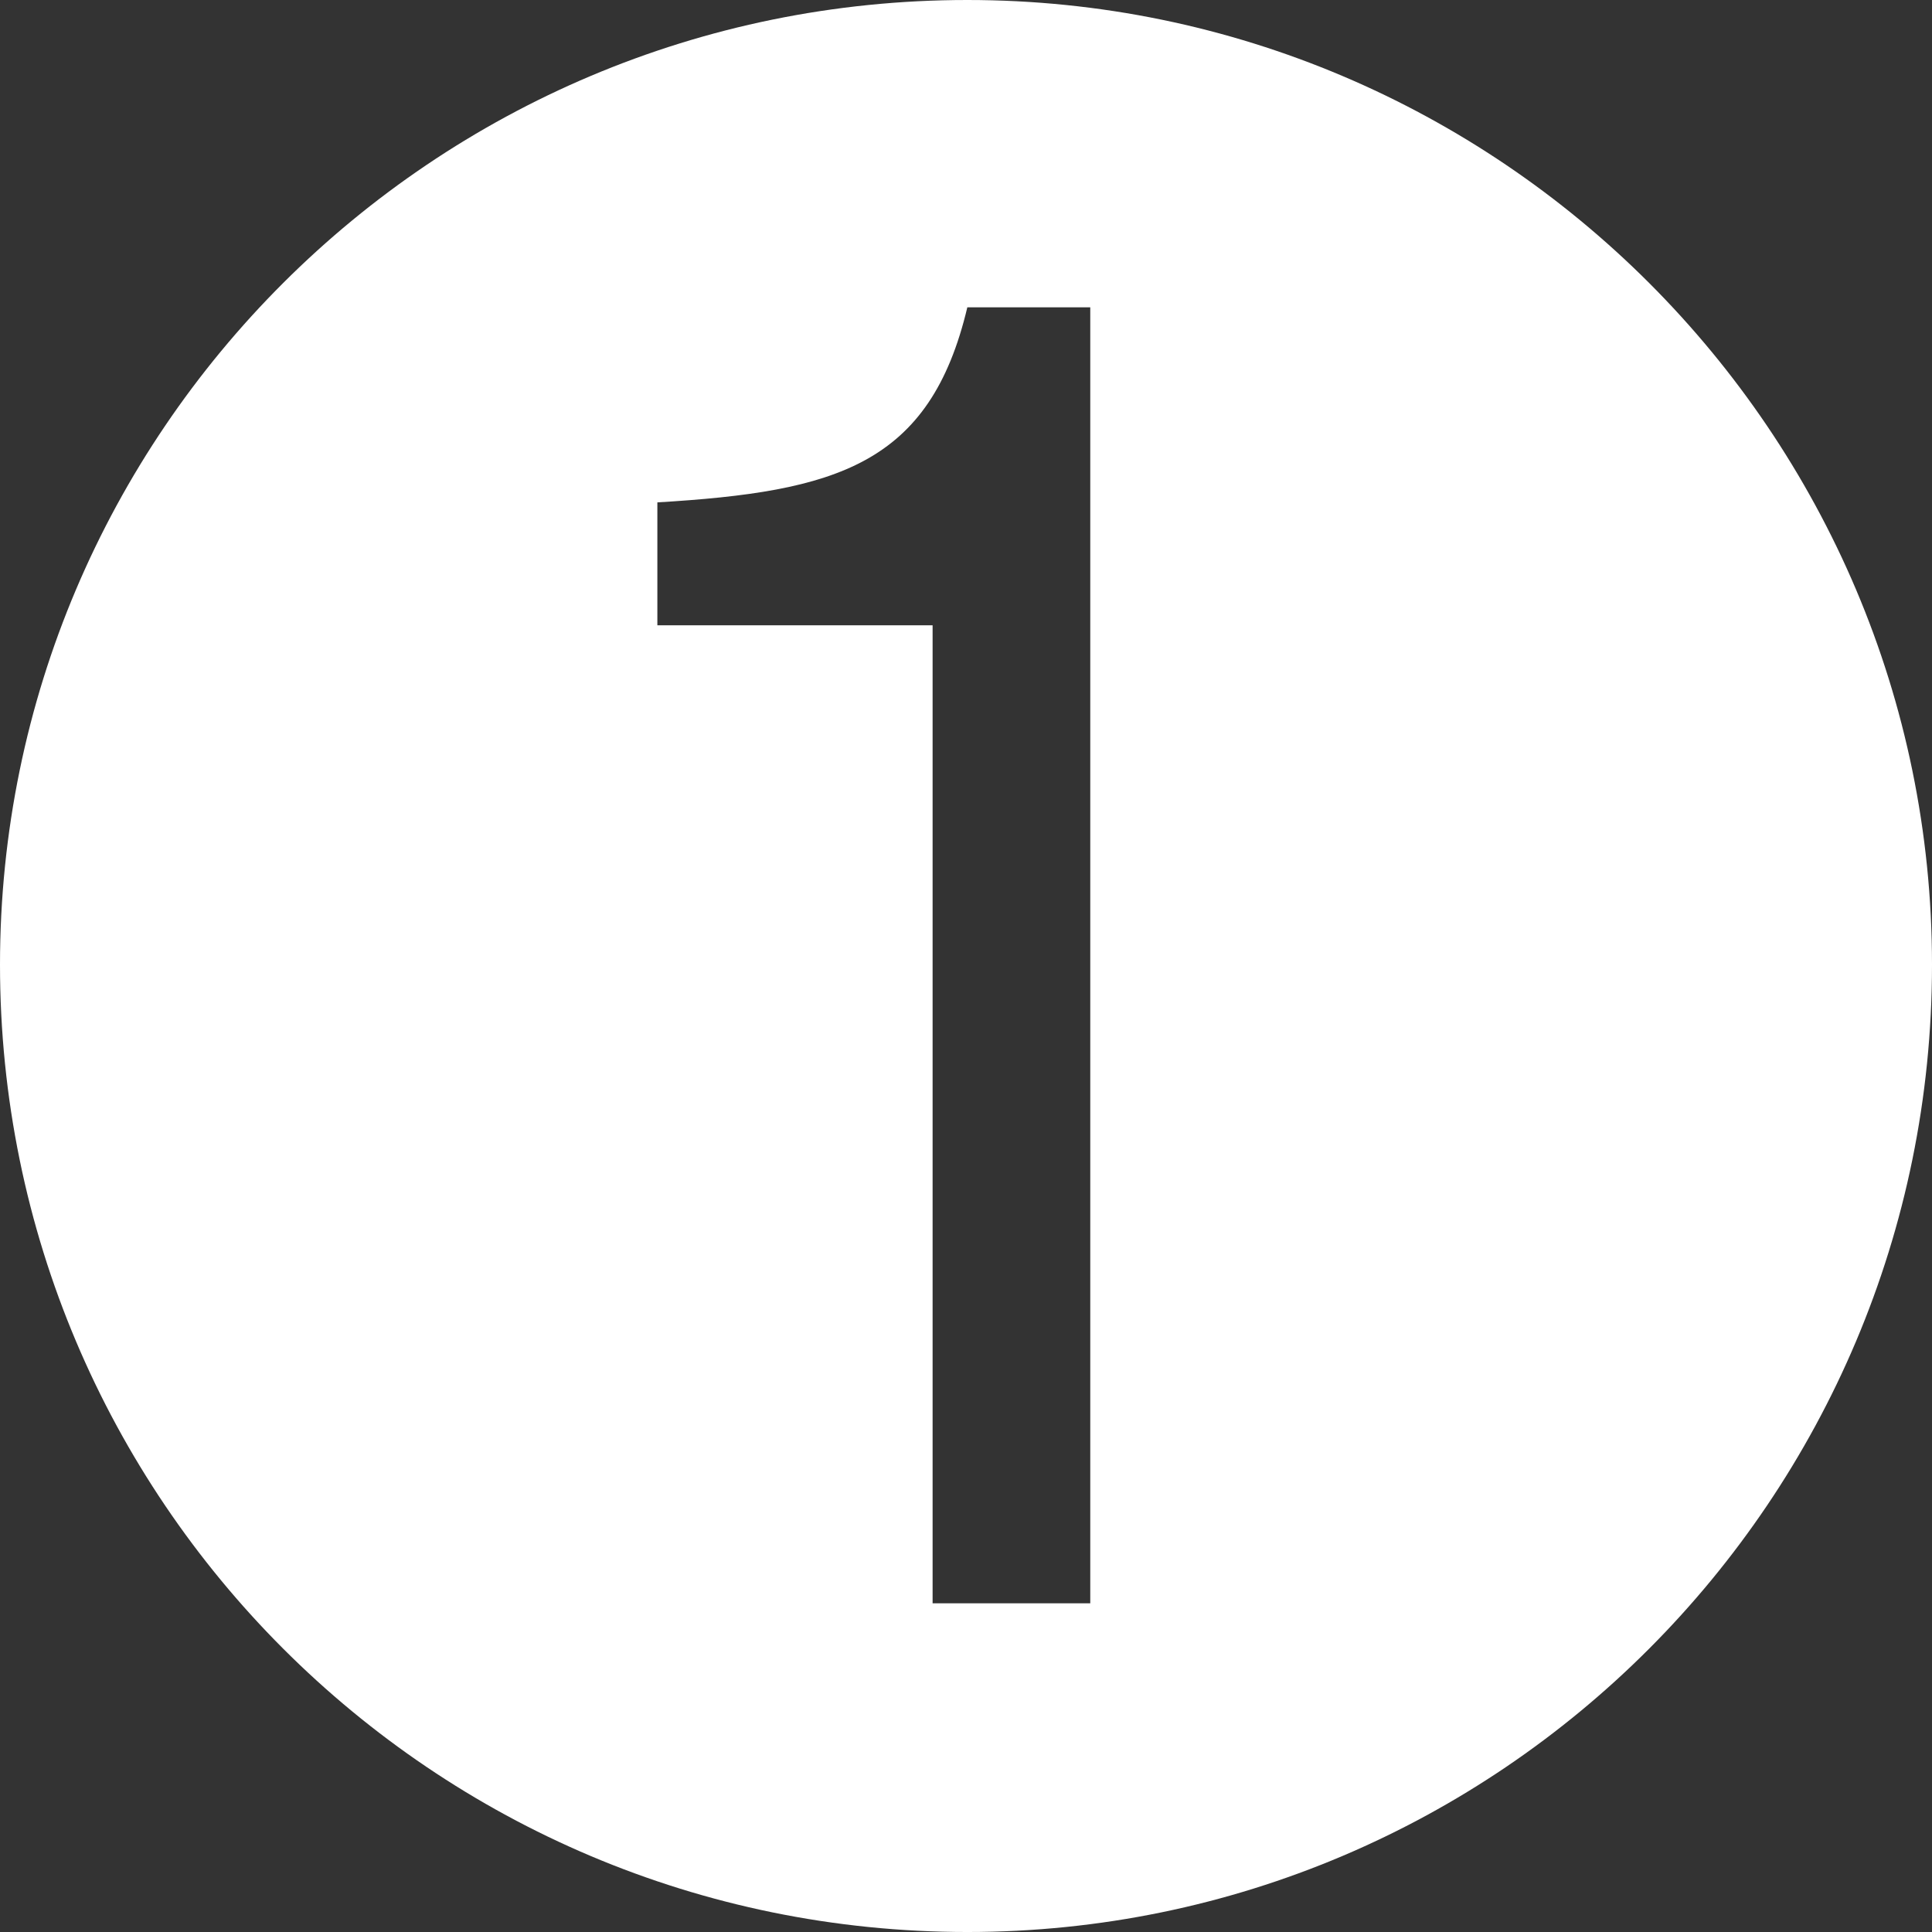 <svg id="_1" data-name="1" xmlns="http://www.w3.org/2000/svg" xmlns:xlink="http://www.w3.org/1999/xlink" width="462.719" height="462.72" viewBox="0 0 462.719 462.72">
  <rect x="0" y="0" width="462.719" height="462.72" fill="#333333" stroke="none"/>
  <defs>
    <clipPath id="clip-path">
      <rect id="Rectangle_122" data-name="Rectangle 122" width="462.719" height="462.72" fill="none"/>
    </clipPath>
  </defs>
  <g id="Group_102" data-name="Group 102" clip-path="url(#clip-path)">
    <path id="Path_250" data-name="Path 250" d="M0,231.039C0,103.679,103.681,0,231.68,0,359.04,0,462.72,103.679,462.72,231.039c0,128-103.68,231.681-231.04,231.681C103.681,462.72,0,359.04,0,231.039M261.12,384V73.6H231.68c-8.96,37.76-31.36,44.16-74.24,46.72v29.44h65.92V384Z" fill="#fff"/>
  </g>
</svg>
